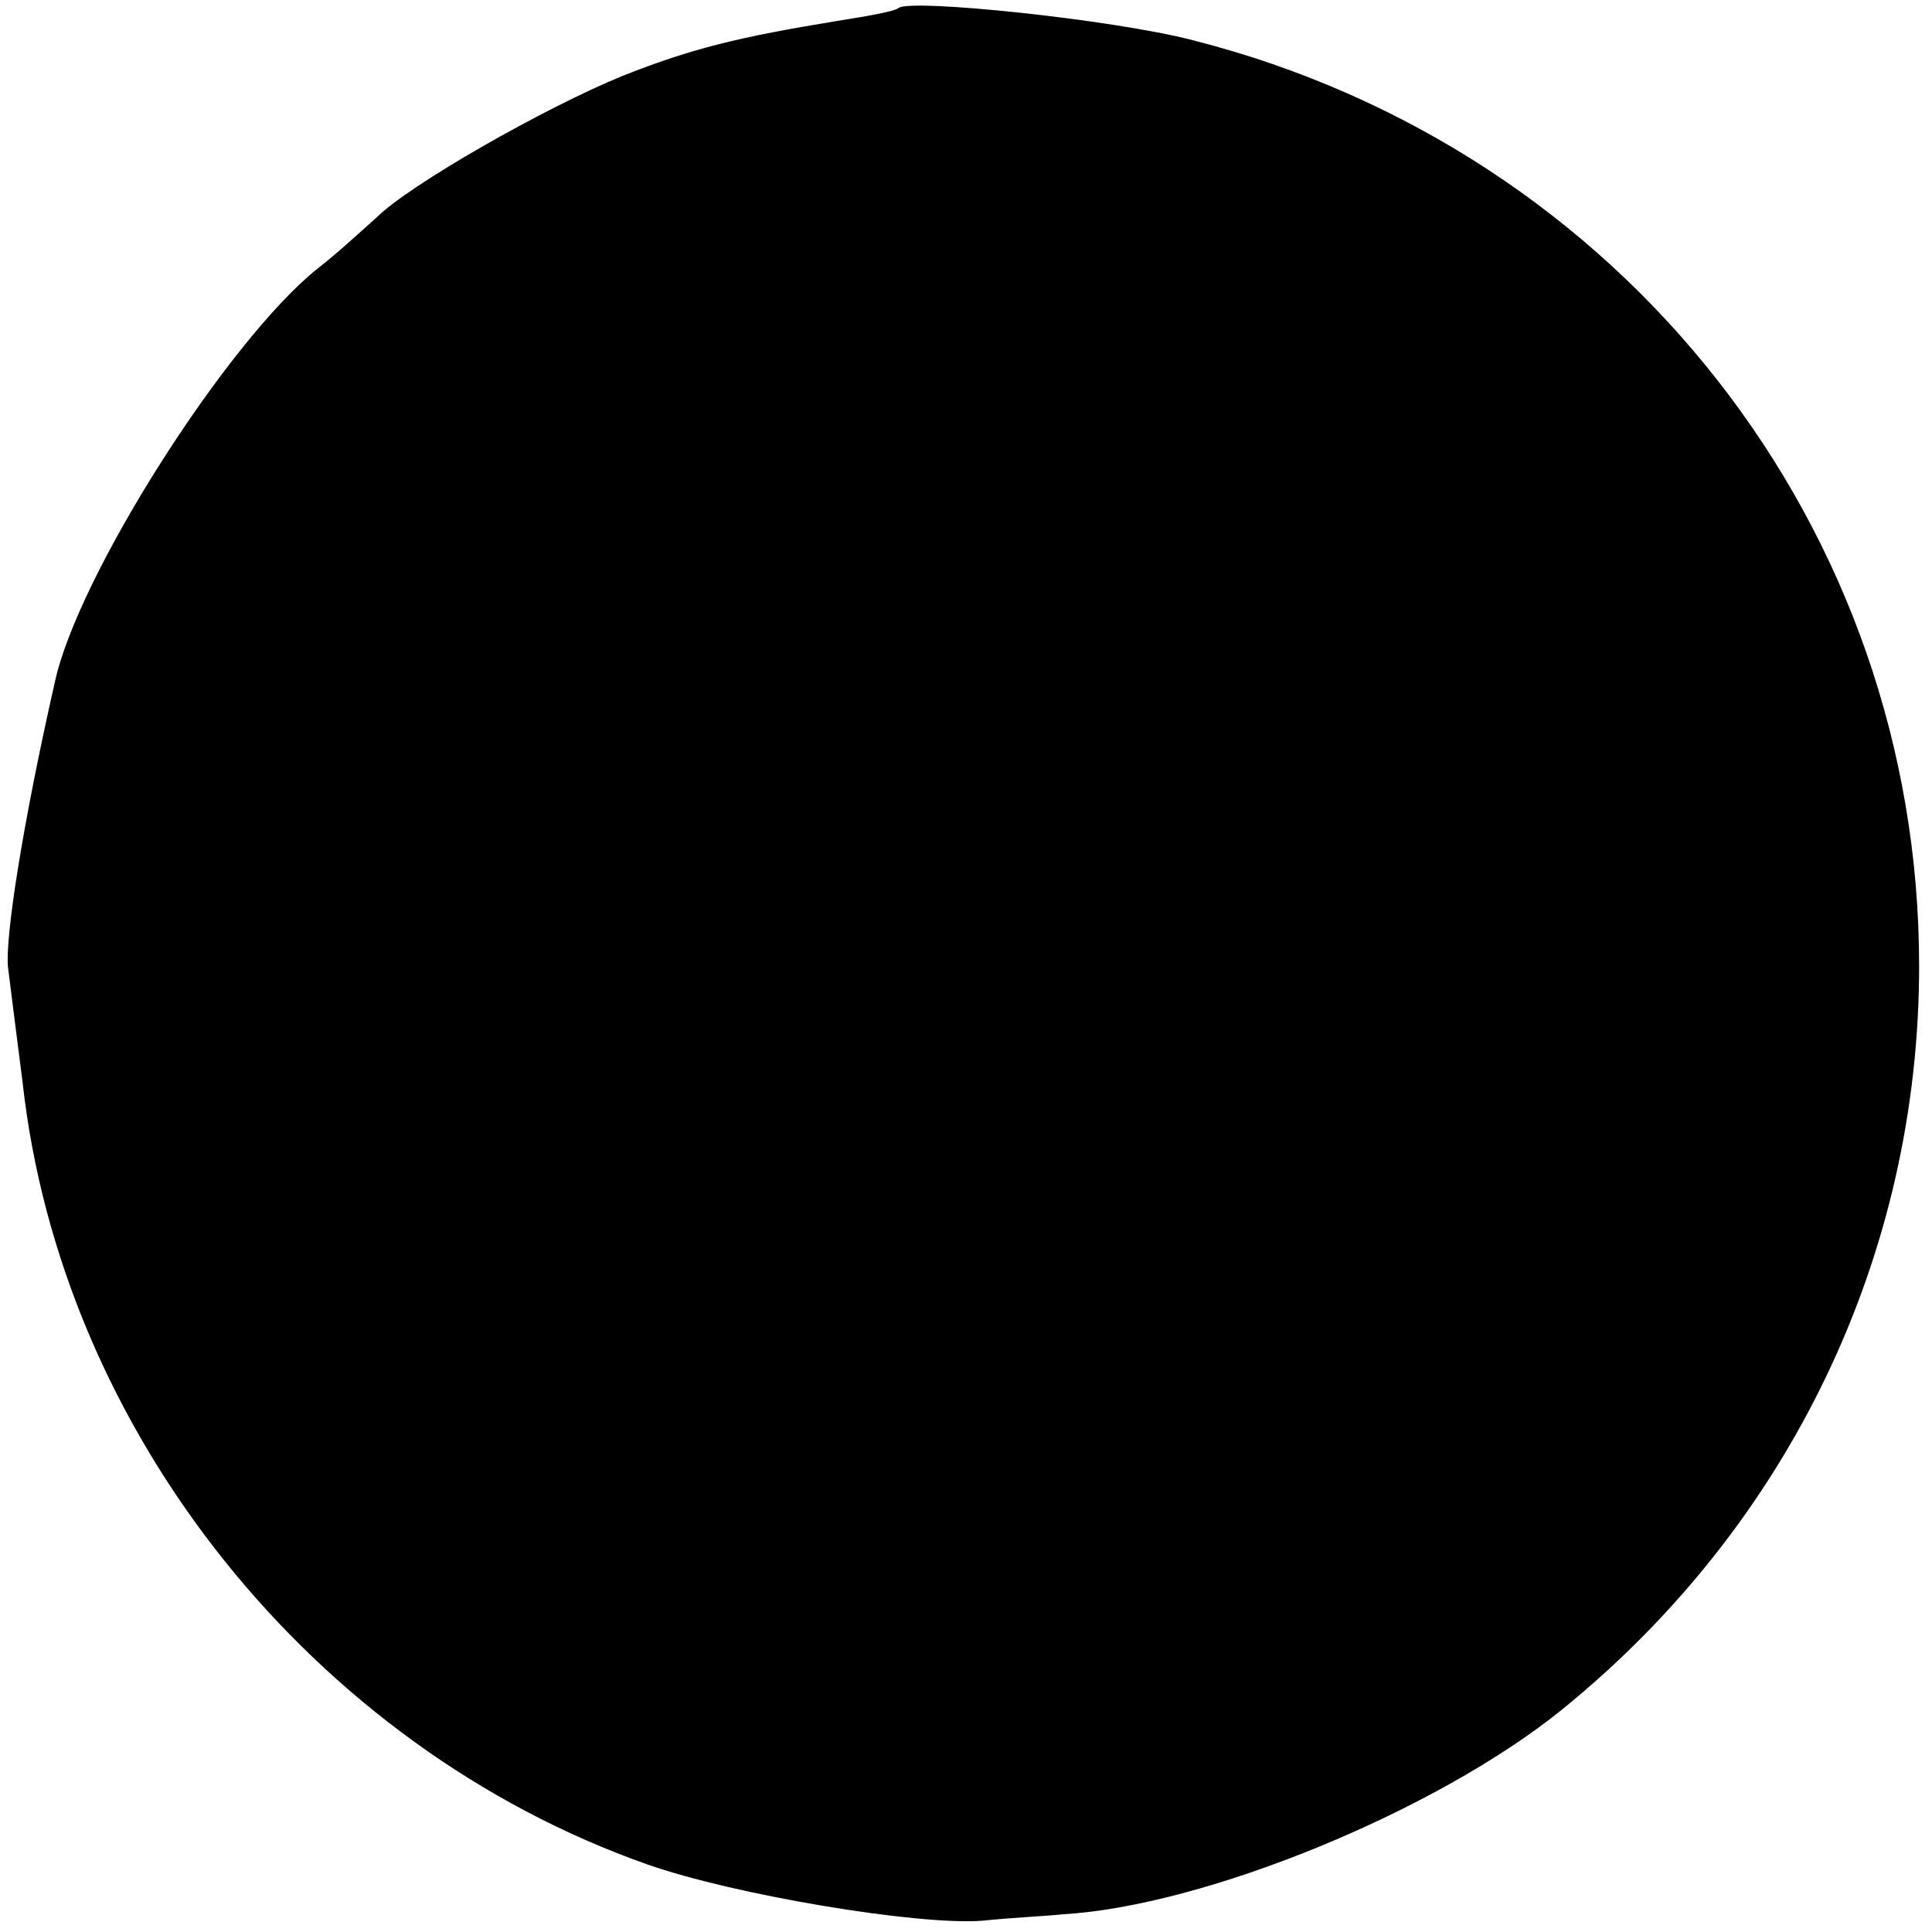 <?xml version="1.0" standalone="no"?>
<!DOCTYPE svg PUBLIC "-//W3C//DTD SVG 20010904//EN"
 "http://www.w3.org/TR/2001/REC-SVG-20010904/DTD/svg10.dtd">
<svg version="1.0" xmlns="http://www.w3.org/2000/svg"
 width="120pt" height="120pt" viewBox="0 0 120 120"
 preserveAspectRatio="xMidYMid meet">
<g transform="translate(0,120) scale(0.1,-0.1)"
fill="#000000" stroke="none">
<path d="M558 1195 c-2 -2 -19 -5 -38 -8 -61 -10 -90 -17 -133 -34 -49 -20
-133 -68 -153 -88 -8 -7 -24 -22 -37 -32 -56 -45 -149 -191 -163 -257 -20 -88
-31 -159 -29 -177 1 -8 5 -40 9 -71 24 -218 181 -413 388 -486 54 -19 168 -38
208 -35 19 2 42 3 50 4 88 5 232 64 310 127 142 115 222 283 222 462 0 272
-184 507 -451 575 -50 13 -176 26 -183 20z"/>
</g>
</svg>
